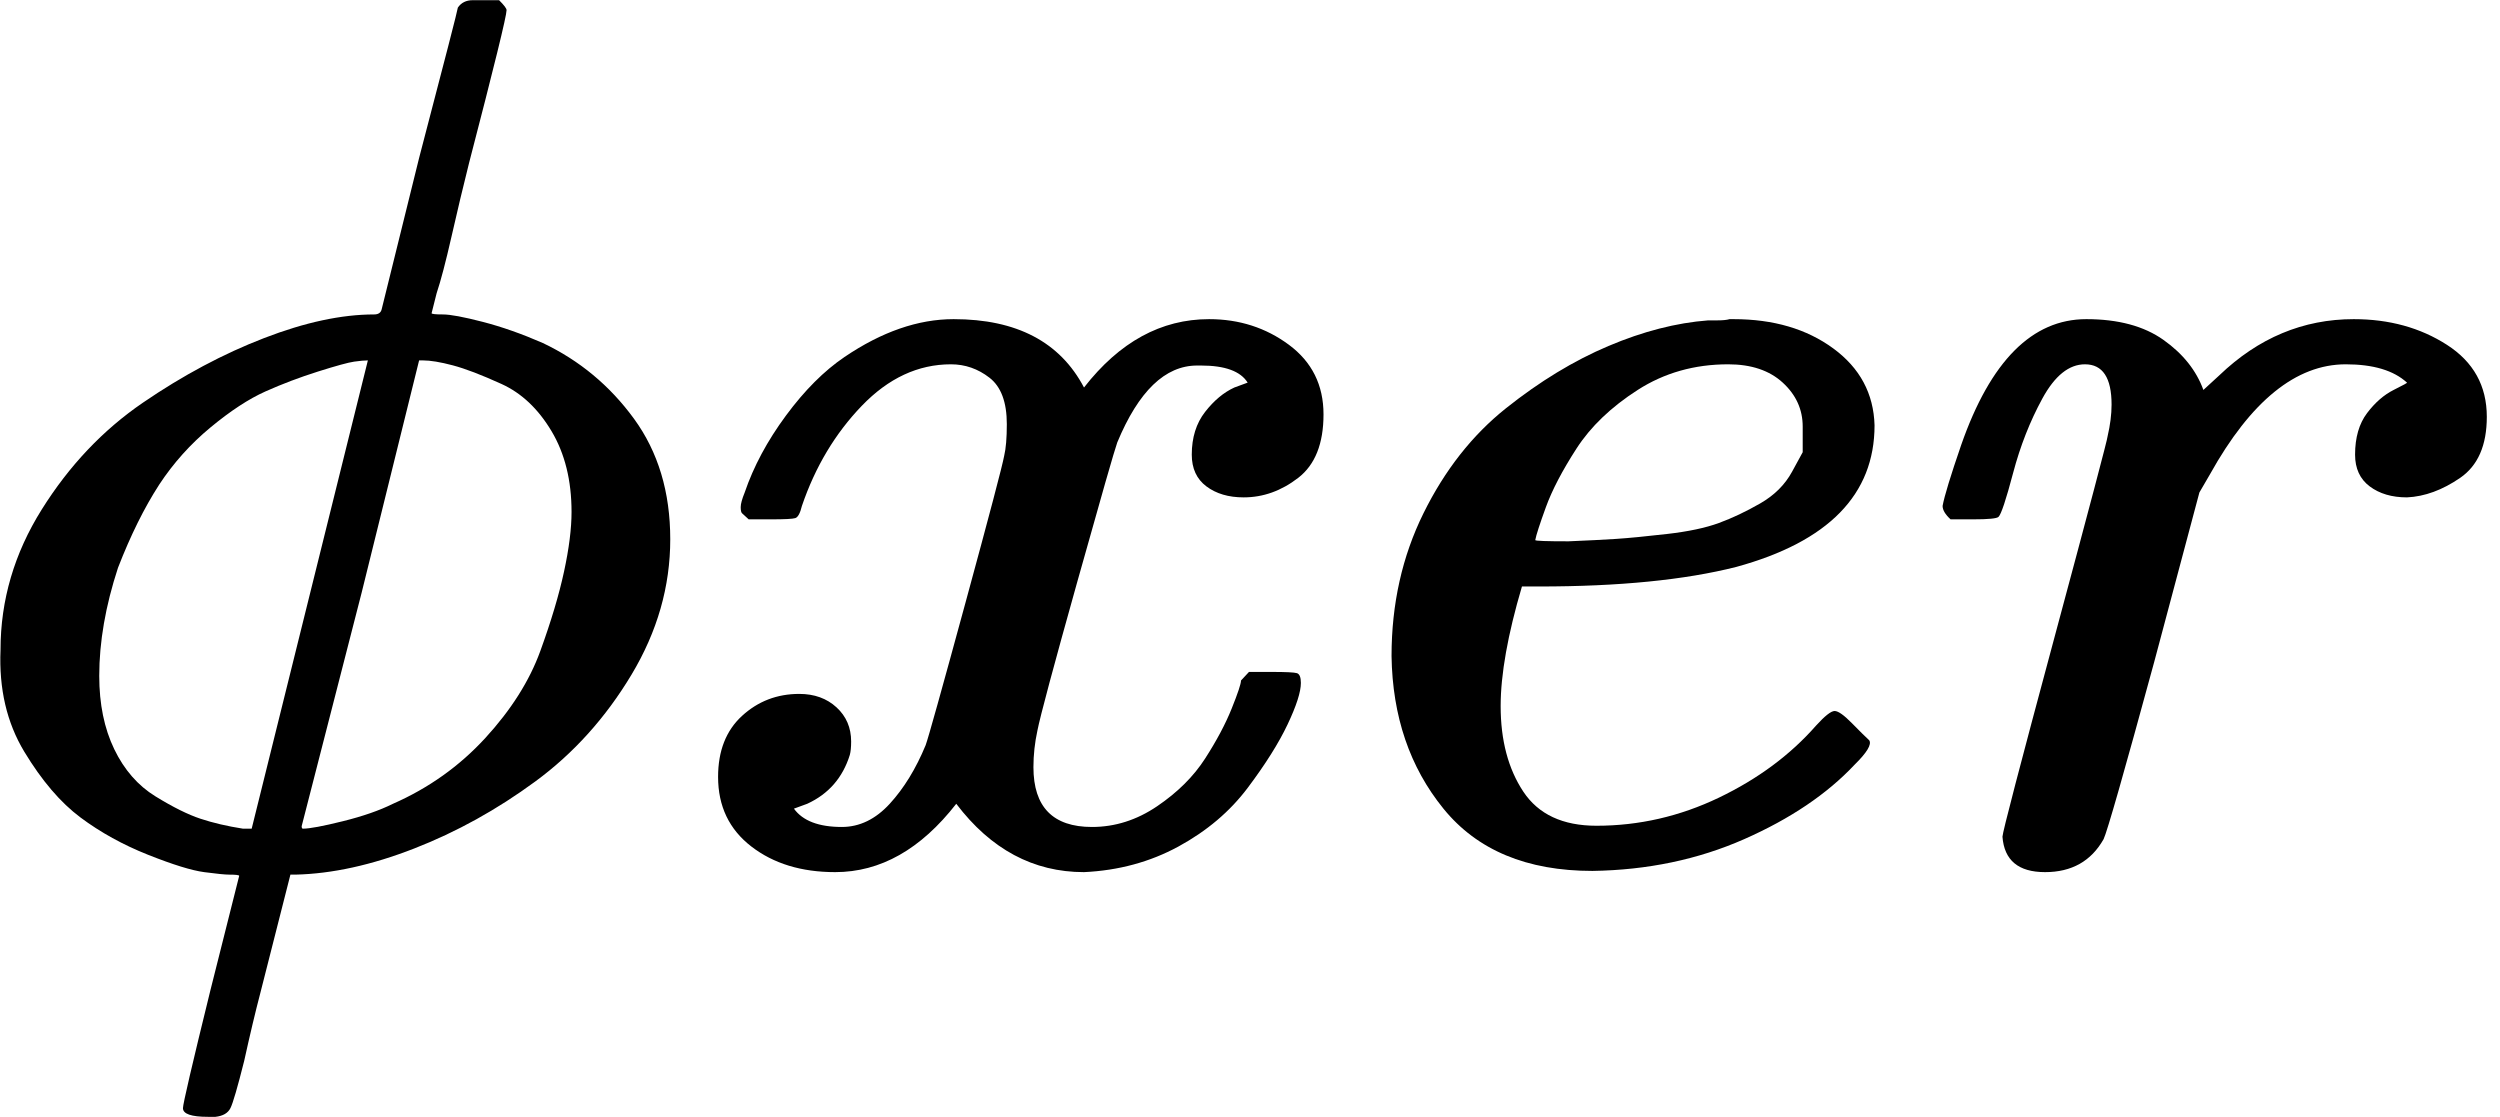 <svg width="188" height="84" viewBox="0 0 188 84" fill="none" xmlns="http://www.w3.org/2000/svg">
<path d="M34.429 0.575C34.68 0.201 35.056 0.014 35.557 0.014H36.309H37.53C37.906 0.388 38.094 0.637 38.094 0.762C38.094 1.197 37.154 5.027 35.275 12.25C34.837 13.994 34.398 15.831 33.96 17.761C33.521 19.692 33.145 21.124 32.832 22.058L32.456 23.552C32.456 23.615 32.738 23.646 33.302 23.646C33.866 23.646 34.868 23.833 36.309 24.206C37.749 24.58 39.253 25.109 40.819 25.794C43.575 27.102 45.861 29.001 47.678 31.492C49.494 33.983 50.403 37.003 50.403 40.552C50.403 44.102 49.432 47.495 47.49 50.733C45.548 53.971 43.136 56.649 40.255 58.766C37.374 60.883 34.336 62.565 31.141 63.81C27.946 65.056 24.971 65.709 22.215 65.772H21.839L19.584 74.645C19.208 76.077 18.801 77.79 18.362 79.782C17.861 81.775 17.517 82.958 17.329 83.332C17.141 83.706 16.765 83.923 16.201 83.986H15.638C14.385 83.986 13.758 83.768 13.758 83.332C13.758 83.02 14.447 80.063 15.825 74.458L17.987 65.865C17.987 65.803 17.736 65.772 17.235 65.772C16.922 65.772 16.295 65.709 15.356 65.585C14.416 65.46 13.007 65.024 11.127 64.277C9.248 63.53 7.557 62.596 6.054 61.475C4.55 60.354 3.141 58.704 1.825 56.525C0.51 54.345 -0.085 51.792 0.04 48.865C0.04 45.129 1.074 41.611 3.141 38.31C5.208 35.01 7.745 32.333 10.752 30.278C13.758 28.223 16.796 26.604 19.866 25.421C22.935 24.237 25.691 23.646 28.134 23.646C28.447 23.646 28.635 23.521 28.698 23.272L31.517 11.877C33.459 4.467 34.429 0.699 34.429 0.575ZM7.463 50.827C7.463 52.944 7.839 54.781 8.591 56.338C9.342 57.895 10.376 59.078 11.691 59.887C13.007 60.697 14.134 61.257 15.074 61.568C16.013 61.88 17.078 62.129 18.268 62.316H18.926L27.664 27.102C27.414 27.102 27.069 27.133 26.631 27.195C26.192 27.258 25.284 27.507 23.906 27.942C22.528 28.378 21.212 28.877 19.96 29.437C18.707 29.997 17.329 30.9 15.825 32.146C14.322 33.391 13.038 34.823 11.973 36.442C10.846 38.186 9.812 40.272 8.872 42.7C7.933 45.565 7.463 48.274 7.463 50.827ZM42.98 38.497C42.98 36.131 42.479 34.107 41.477 32.426C40.474 30.745 39.221 29.561 37.718 28.877C36.215 28.192 34.993 27.724 34.054 27.475C33.114 27.226 32.362 27.102 31.799 27.102H31.517L27.195 44.569L22.685 62.129C22.685 62.253 22.716 62.316 22.779 62.316C23.28 62.316 24.282 62.129 25.785 61.755C27.289 61.382 28.541 60.946 29.544 60.448C32.237 59.264 34.555 57.614 36.497 55.497C38.438 53.38 39.817 51.2 40.631 48.959C41.445 46.717 42.04 44.724 42.416 42.981C42.792 41.237 42.98 39.743 42.98 38.497Z" fill="black"/>
<path d="M75.713 31.895C75.713 30.242 75.279 29.079 74.412 28.406C73.545 27.733 72.578 27.396 71.511 27.396C69.042 27.396 66.808 28.437 64.806 30.518C62.805 32.598 61.304 35.108 60.304 38.045C60.17 38.596 60.004 38.902 59.803 38.963C59.603 39.024 59.003 39.055 58.002 39.055H56.301C56.035 38.81 55.868 38.657 55.801 38.596C55.734 38.535 55.701 38.382 55.701 38.137C55.701 37.892 55.801 37.525 56.001 37.035C56.668 35.077 57.702 33.149 59.103 31.252C60.504 29.355 61.971 27.886 63.506 26.846C66.307 24.949 69.042 24 71.711 24C76.447 24 79.716 25.714 81.517 29.141C84.185 25.714 87.32 24 90.922 24C93.19 24 95.192 24.643 96.926 25.928C98.66 27.213 99.528 28.957 99.528 31.16C99.528 33.363 98.894 34.955 97.626 35.934C96.359 36.913 94.991 37.403 93.524 37.403C92.39 37.403 91.456 37.127 90.722 36.576C89.988 36.026 89.621 35.23 89.621 34.19C89.621 32.904 89.955 31.833 90.622 30.977C91.289 30.12 92.023 29.508 92.823 29.141L93.824 28.773C93.29 27.917 92.123 27.488 90.322 27.488H90.022C87.62 27.488 85.619 29.416 84.018 33.272C83.818 33.822 82.817 37.311 81.016 43.736C79.215 50.162 78.215 53.895 78.014 54.936C77.814 55.854 77.714 56.772 77.714 57.69C77.714 60.688 79.182 62.188 82.117 62.188C83.851 62.188 85.486 61.668 87.02 60.627C88.554 59.587 89.755 58.394 90.622 57.047C91.489 55.701 92.156 54.446 92.623 53.283C93.09 52.121 93.324 51.417 93.324 51.172L93.924 50.529H95.625C96.692 50.529 97.326 50.56 97.526 50.621C97.726 50.682 97.826 50.927 97.826 51.356C97.826 52.029 97.493 53.069 96.826 54.477C96.159 55.884 95.158 57.476 93.824 59.25C92.49 61.025 90.755 62.494 88.621 63.657C86.486 64.819 84.118 65.462 81.517 65.584C77.714 65.584 74.512 63.871 71.911 60.444C69.243 63.871 66.207 65.584 62.805 65.584C60.27 65.584 58.169 64.942 56.502 63.657C54.834 62.371 54 60.627 54 58.424C54 56.466 54.6 54.936 55.801 53.834C57.002 52.733 58.436 52.182 60.104 52.182C61.238 52.182 62.172 52.519 62.905 53.192C63.639 53.865 64.006 54.722 64.006 55.762C64.006 56.19 63.973 56.527 63.906 56.772C63.372 58.485 62.305 59.709 60.704 60.444L59.703 60.811C60.37 61.729 61.571 62.188 63.306 62.188C64.64 62.188 65.841 61.606 66.908 60.444C67.975 59.281 68.876 57.812 69.609 56.037C69.81 55.487 70.81 51.907 72.611 45.297C74.412 38.688 75.38 35.016 75.513 34.281C75.646 33.731 75.713 32.935 75.713 31.895Z" fill="black"/>
<path d="M104.644 49.336C104.644 45.419 105.445 41.839 107.046 38.596C108.647 35.352 110.715 32.721 113.249 30.701C115.784 28.682 118.352 27.121 120.954 26.02C123.556 24.918 126.057 24.275 128.459 24.092C128.525 24.092 128.759 24.092 129.159 24.092C129.559 24.092 129.859 24.061 130.06 24H130.36C133.362 24 135.863 24.734 137.864 26.203C139.865 27.672 140.899 29.6 140.966 31.986C140.966 37.188 137.497 40.738 130.56 42.635C126.691 43.614 121.755 44.104 115.751 44.104H114.45C113.383 47.714 112.849 50.713 112.849 53.1C112.849 55.67 113.416 57.812 114.55 59.526C115.684 61.239 117.519 62.096 120.053 62.096C123.255 62.096 126.324 61.392 129.259 59.985C132.194 58.577 134.629 56.772 136.563 54.569C137.231 53.834 137.697 53.467 137.964 53.467C138.231 53.467 138.665 53.773 139.265 54.385C139.865 54.997 140.299 55.425 140.566 55.67C140.766 55.976 140.399 56.588 139.465 57.506C137.397 59.709 134.629 61.576 131.16 63.106C127.691 64.636 123.889 65.431 119.753 65.493C114.817 65.493 111.081 63.932 108.547 60.811C106.012 57.69 104.711 53.865 104.644 49.336ZM135.563 34.006C135.563 34.006 135.563 33.363 135.563 32.078C135.563 30.793 135.063 29.691 134.062 28.773C133.061 27.855 131.694 27.396 129.959 27.396C127.425 27.396 125.157 28.039 123.155 29.324C121.154 30.609 119.62 32.078 118.553 33.73C117.485 35.383 116.718 36.852 116.251 38.137C115.784 39.422 115.517 40.248 115.451 40.615C115.451 40.677 116.285 40.707 117.952 40.707C119.42 40.646 120.62 40.585 121.554 40.524C122.488 40.462 123.756 40.34 125.357 40.156C126.958 39.973 128.258 39.697 129.259 39.33C130.26 38.963 131.294 38.473 132.361 37.861C133.428 37.249 134.229 36.454 134.762 35.475L135.563 34.006Z" fill="black"/>
<path d="M146.683 39.055C146.283 38.688 146.083 38.351 146.083 38.045C146.216 37.311 146.683 35.781 147.484 33.455C149.685 27.152 152.82 24 156.889 24C159.291 24 161.225 24.52 162.693 25.561C164.16 26.601 165.161 27.855 165.695 29.324L166.895 28.223C169.83 25.408 173.199 24 177.001 24C179.67 24 182.004 24.643 184.006 25.928C186.007 27.213 187.008 29.018 187.008 31.344C187.008 33.486 186.34 35.016 185.006 35.934C183.672 36.852 182.338 37.341 181.004 37.403C179.87 37.403 178.936 37.127 178.202 36.576C177.468 36.026 177.102 35.23 177.102 34.19C177.102 32.904 177.402 31.864 178.002 31.068C178.602 30.273 179.269 29.692 180.003 29.324C180.737 28.957 181.071 28.773 181.004 28.773C180.003 27.855 178.469 27.396 176.401 27.396C172.666 27.396 169.263 30.15 166.195 35.658L165.394 37.035L161.992 49.795C159.724 58.118 158.457 62.555 158.19 63.106C157.256 64.758 155.789 65.584 153.787 65.584C151.786 65.584 150.719 64.697 150.585 62.922C150.585 62.616 151.886 57.629 154.488 47.959C157.156 38.045 158.49 32.996 158.49 32.813C158.69 31.956 158.79 31.16 158.79 30.426C158.79 28.406 158.123 27.396 156.789 27.396C155.589 27.396 154.521 28.253 153.587 29.967C152.653 31.68 151.92 33.547 151.386 35.566C150.852 37.586 150.485 38.688 150.285 38.871C150.152 38.994 149.518 39.055 148.384 39.055H146.683Z" fill="black"/>
</svg>
